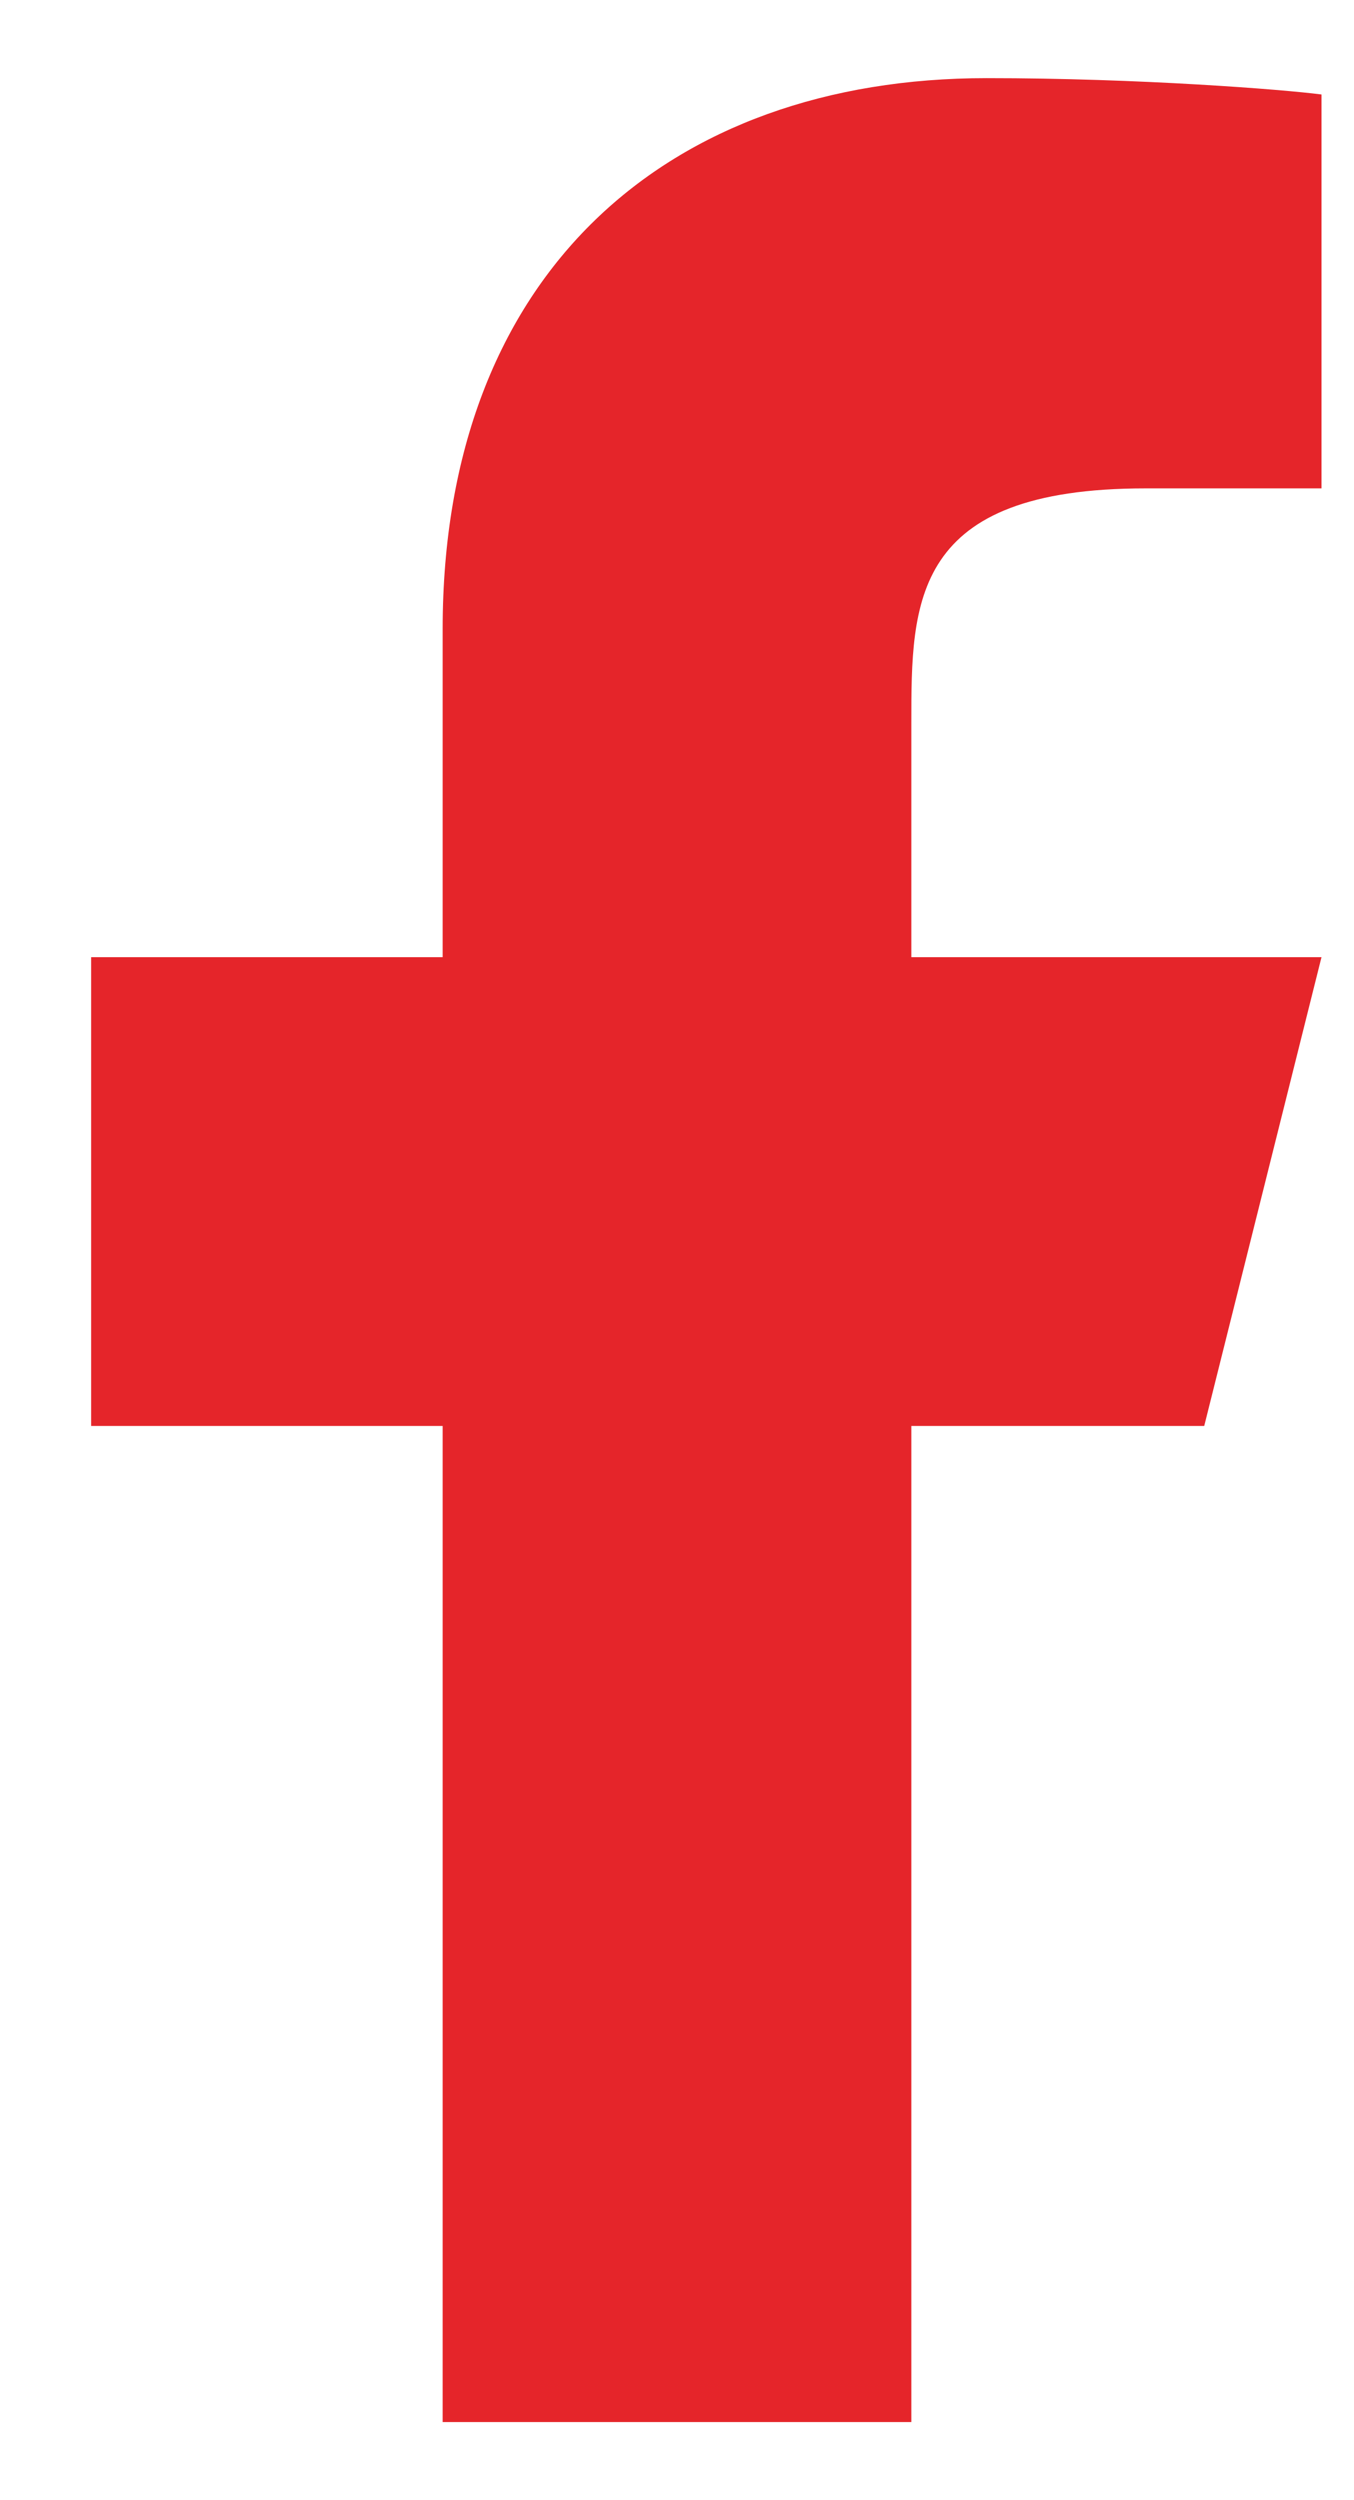 <svg width="13" height="24" viewBox="0 0 13 24" fill="none" xmlns="http://www.w3.org/2000/svg">
<path d="M8.75 13.688H11.562L12.688 9.188H8.75V6.938C8.75 5.779 8.75 4.688 11 4.688H12.688V0.907C12.321 0.859 10.936 0.75 9.473 0.75C6.419 0.75 4.25 2.614 4.25 6.037V9.188H0.875V13.688H4.25V23.25H8.75V13.688Z" fill="#E5252A"/>
</svg>
